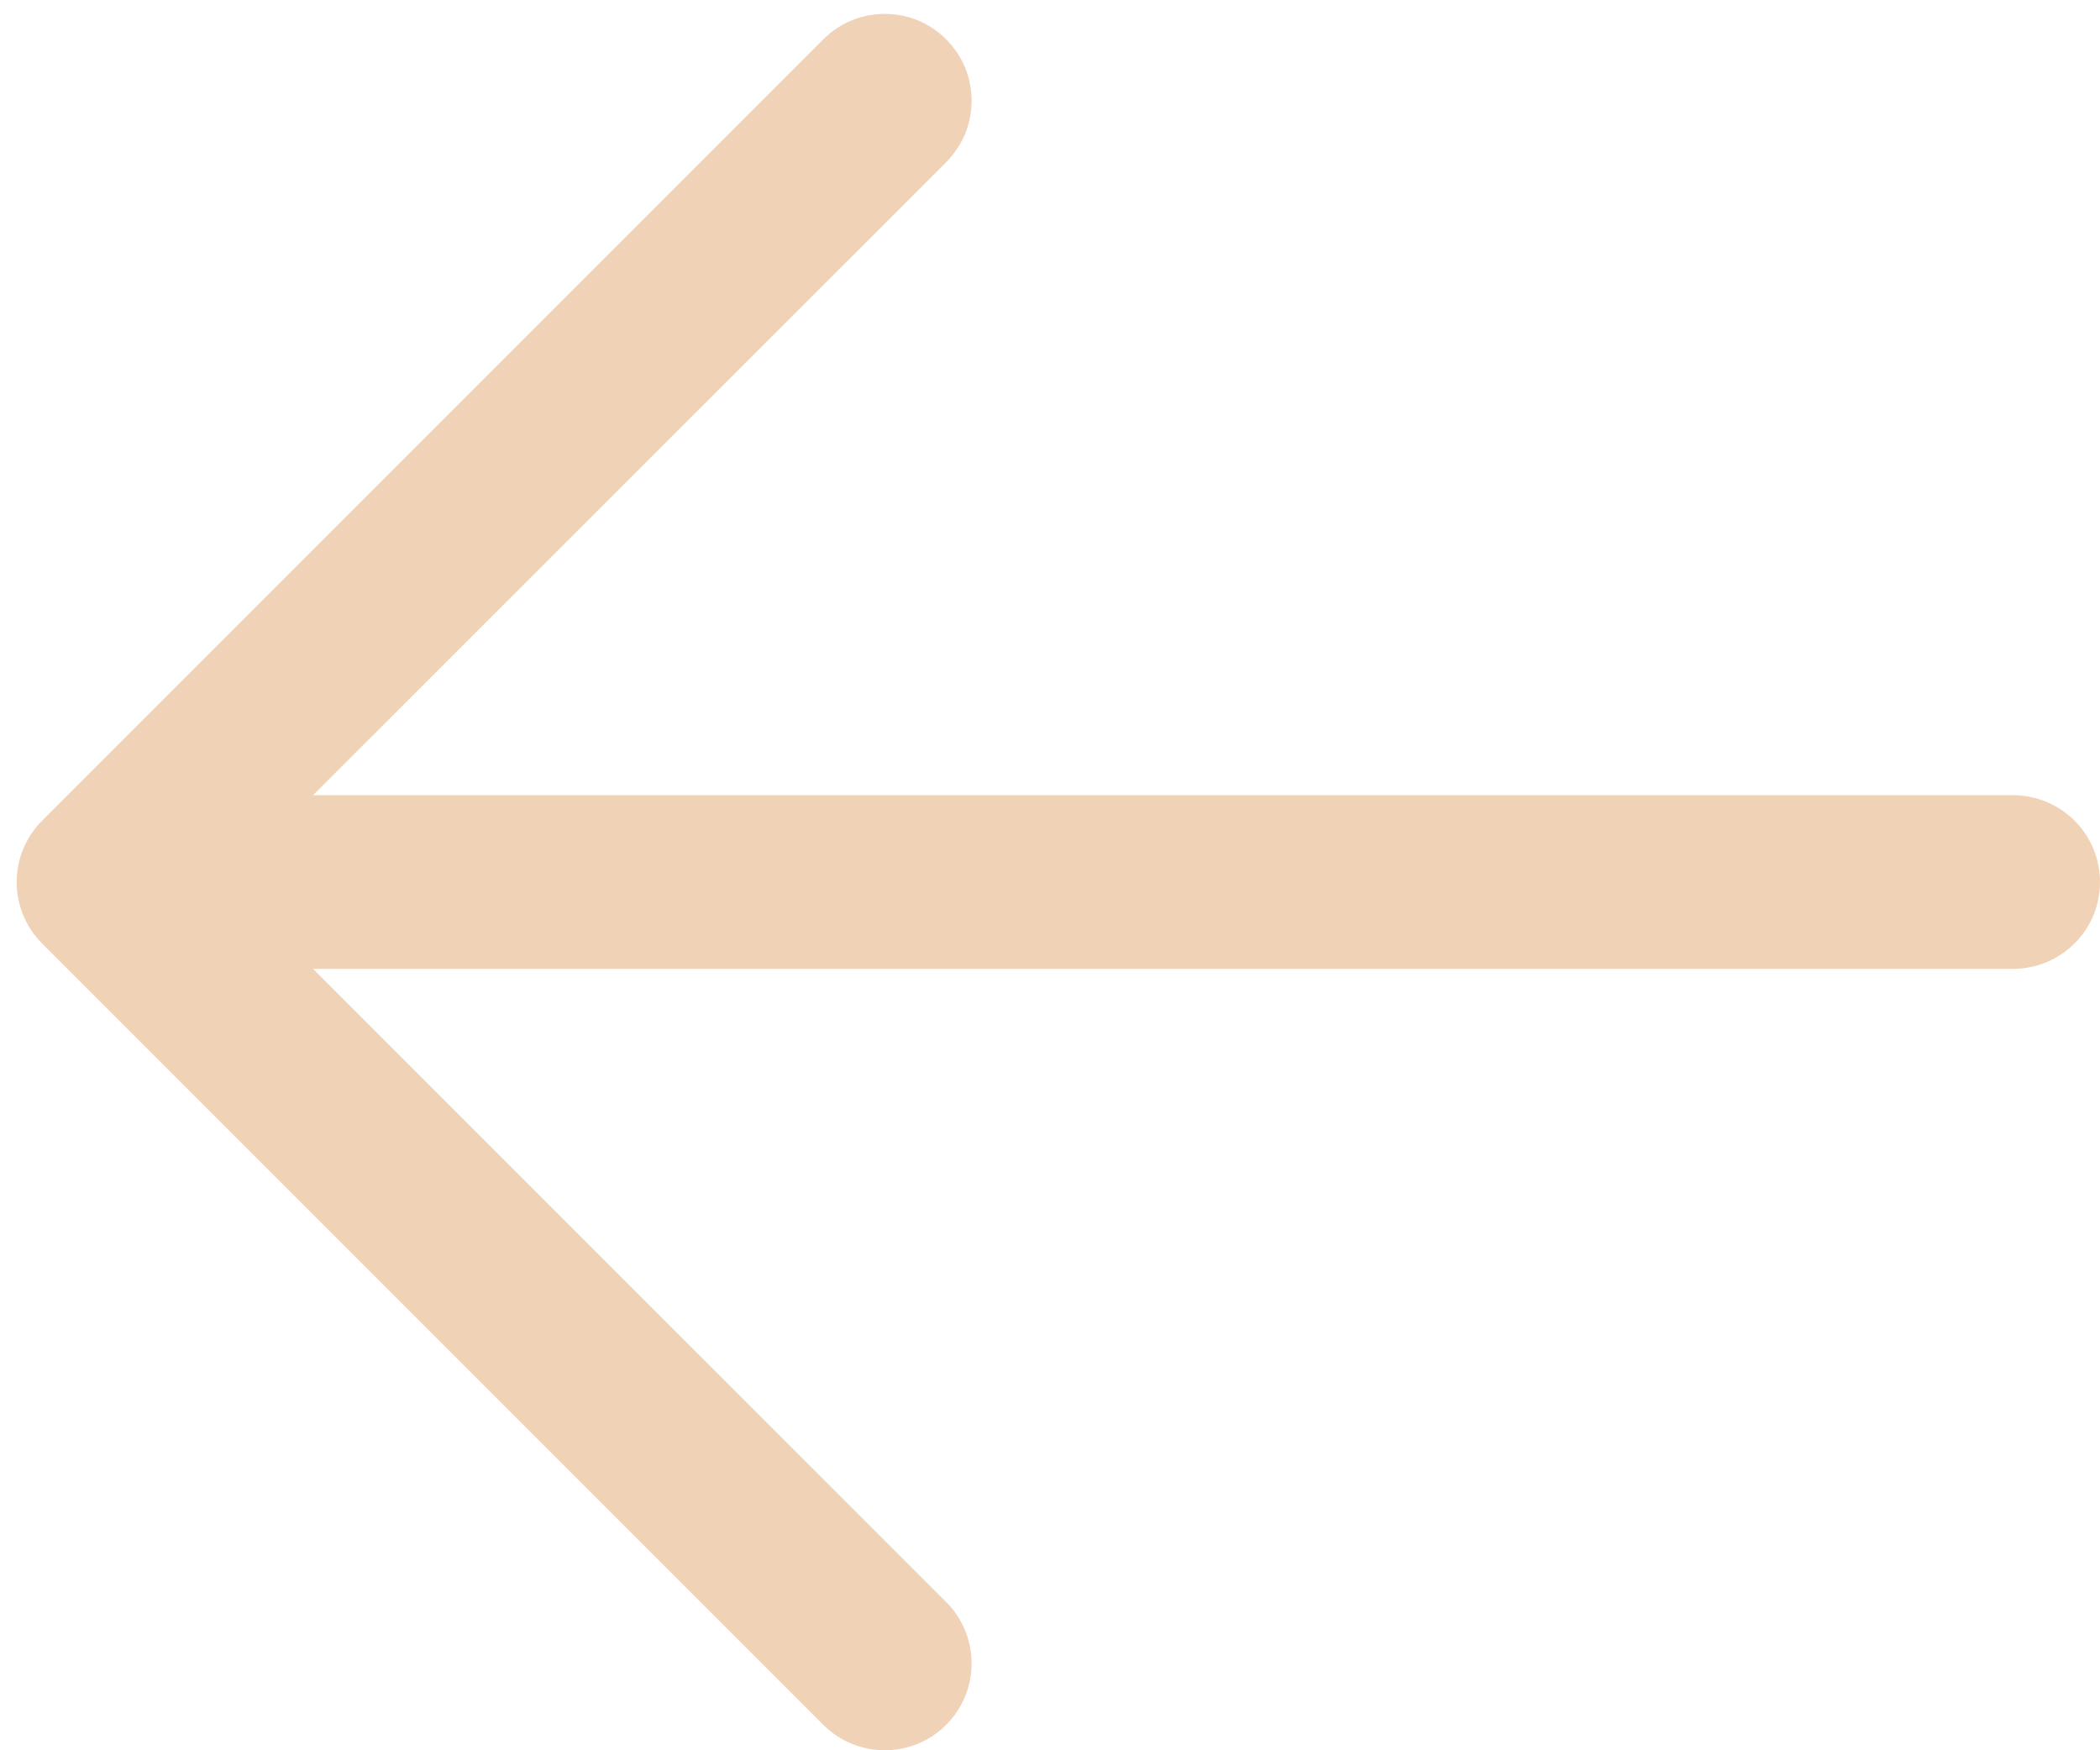 <svg width="18" height="15" viewBox="0 0 18 15" fill="none" xmlns="http://www.w3.org/2000/svg">
<path d="M8.11 0.337C8.179 0.406 8.234 0.488 8.272 0.578C8.309 0.669 8.328 0.765 8.328 0.863C8.328 0.961 8.309 1.058 8.272 1.148C8.234 1.238 8.179 1.32 8.11 1.39L2.683 6.815L17.256 6.815C17.453 6.815 17.642 6.894 17.782 7.033C17.922 7.173 18 7.362 18 7.559C18 7.757 17.922 7.946 17.782 8.085C17.642 8.225 17.453 8.303 17.256 8.303H2.683L8.11 13.729C8.25 13.869 8.328 14.058 8.328 14.256C8.328 14.453 8.25 14.642 8.11 14.782C7.97 14.922 7.781 15 7.584 15C7.386 15 7.197 14.922 7.057 14.782L0.361 8.086C0.292 8.017 0.237 7.935 0.2 7.844C0.162 7.754 0.143 7.657 0.143 7.559C0.143 7.462 0.162 7.365 0.2 7.274C0.237 7.184 0.292 7.102 0.361 7.033L7.057 0.337C7.126 0.268 7.208 0.213 7.299 0.175C7.389 0.138 7.486 0.119 7.584 0.119C7.681 0.119 7.778 0.138 7.869 0.175C7.959 0.213 8.041 0.268 8.11 0.337Z" fill="#F0D2B7"/>
</svg>
